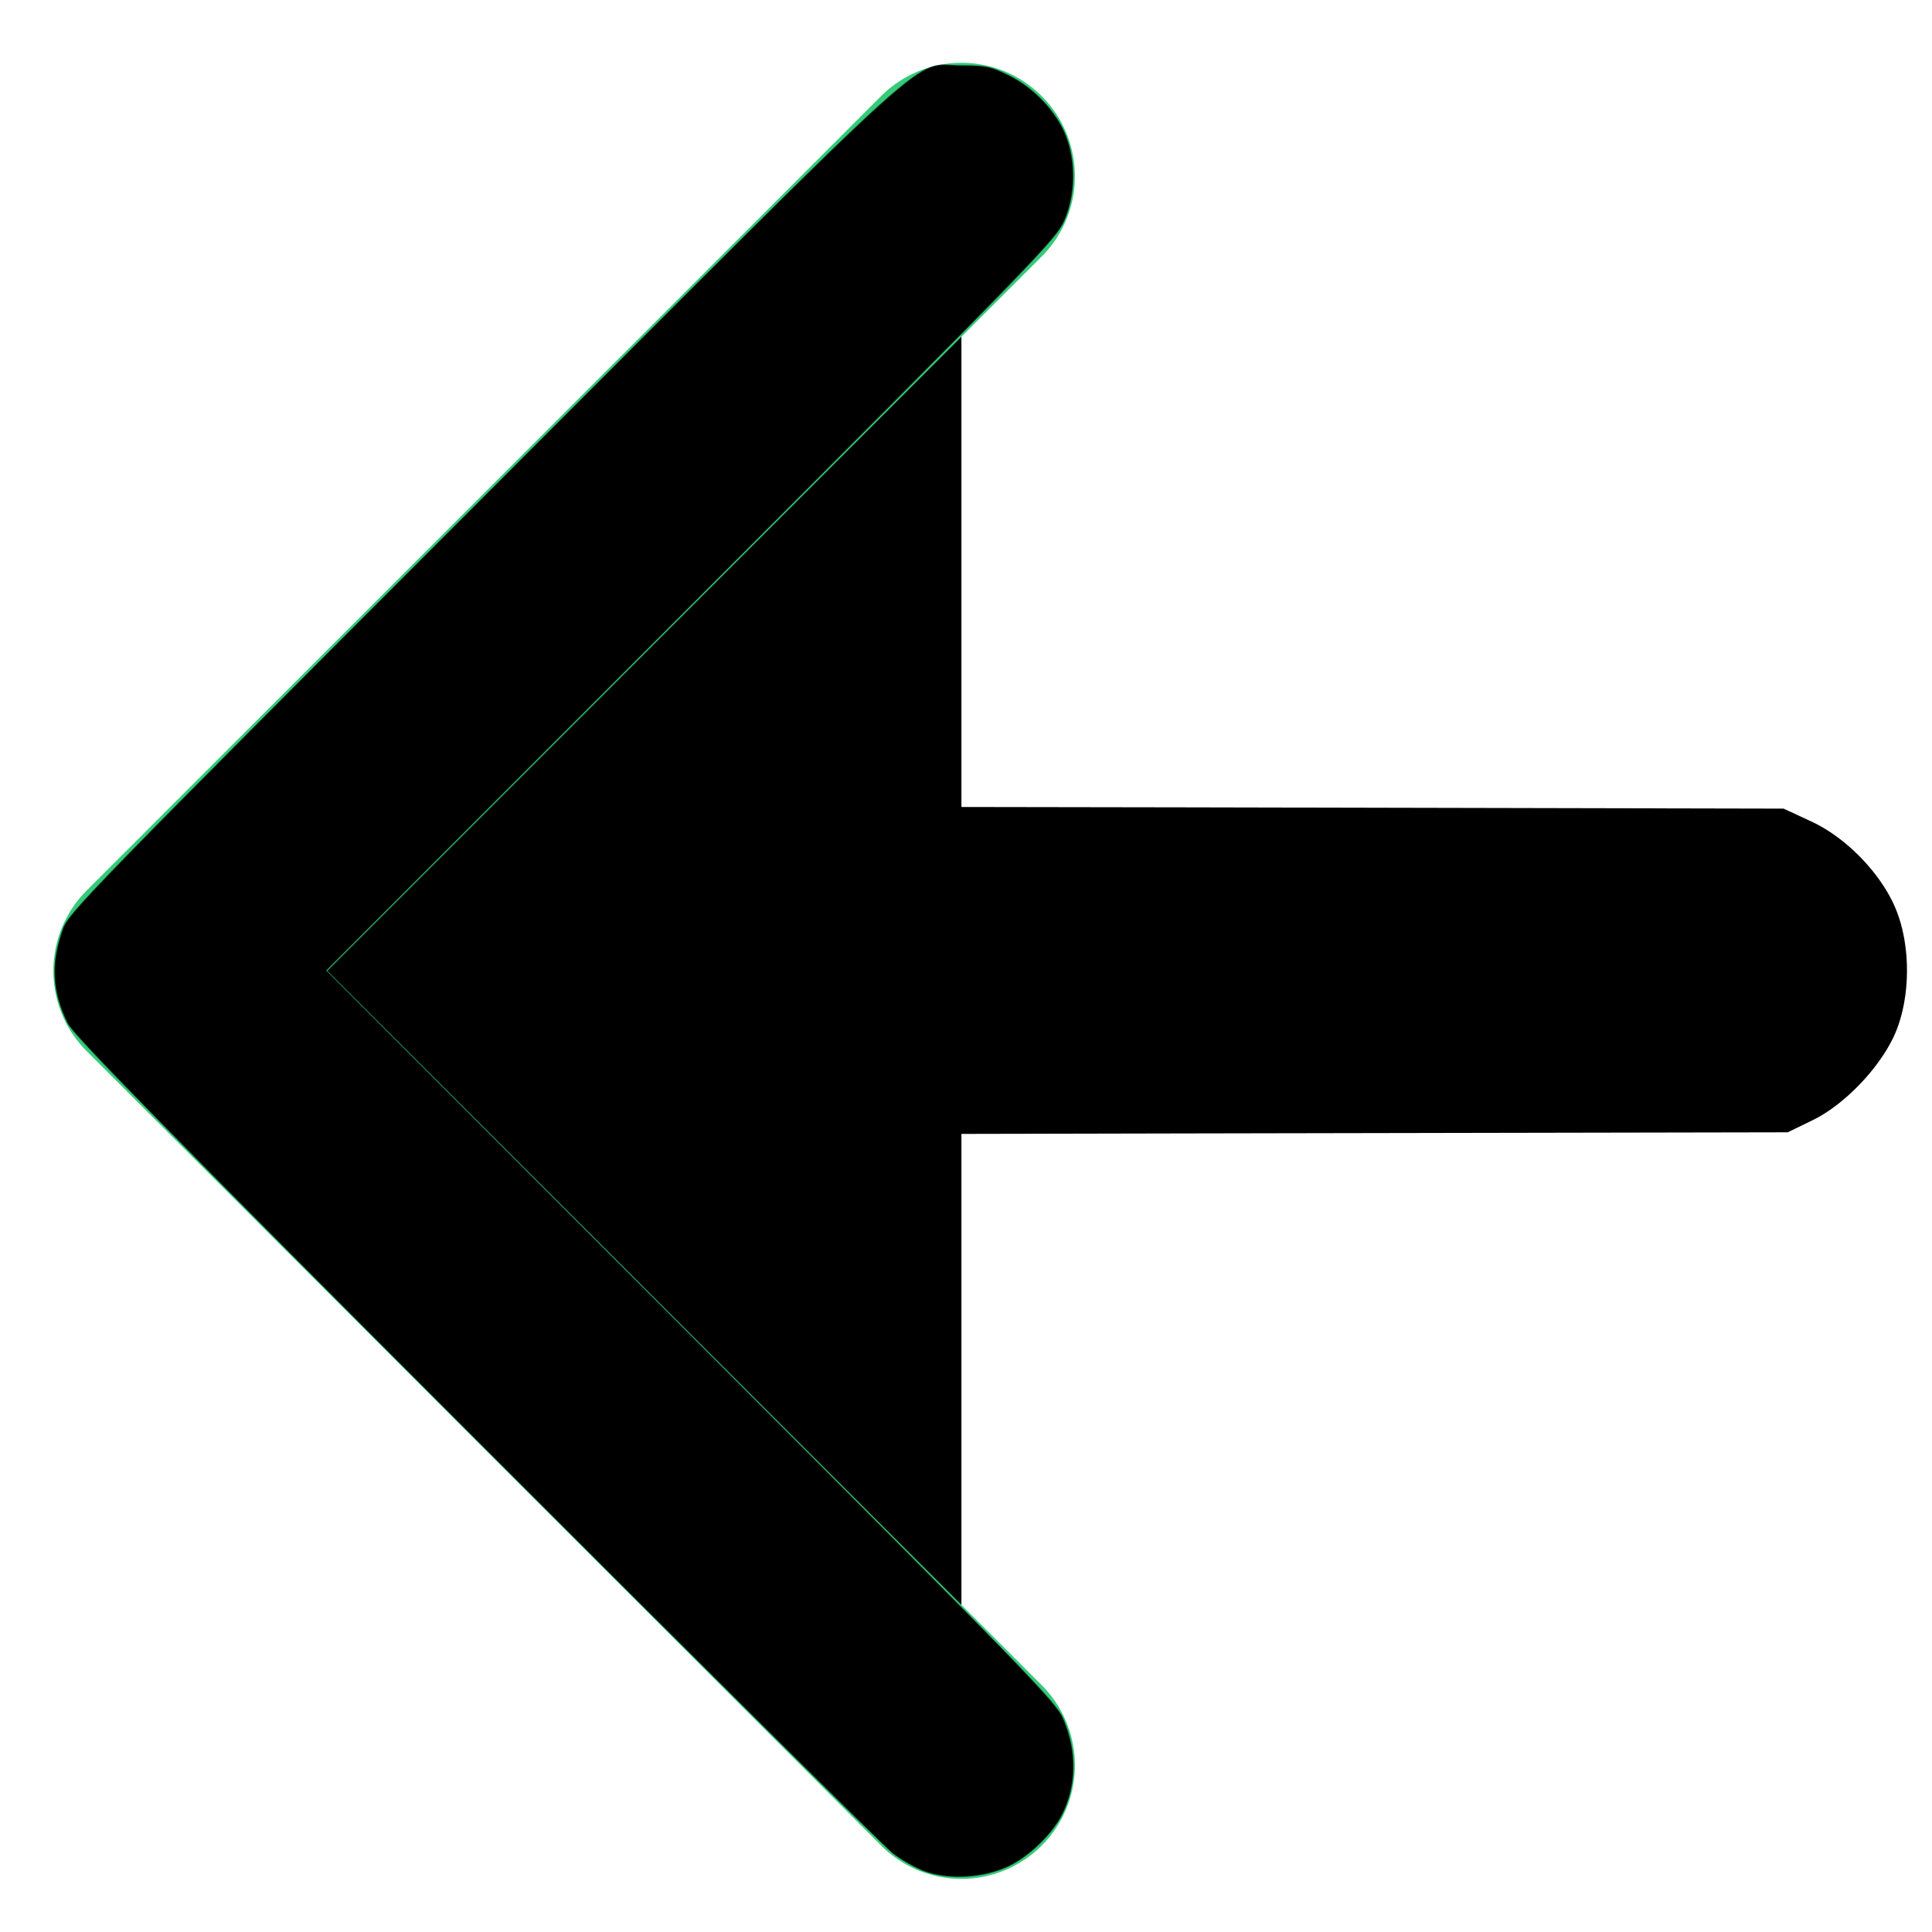 <?xml version="1.0" encoding="UTF-8" standalone="no"?>
<svg
   width="24"
   height="24"
   viewBox="0 0 24 24"
   fill="none"
   stroke="#34CB79"
   stroke-width="2"
   stroke-linecap="round"
   stroke-linejoin="round"
   class="feather feather-arrow-left"
   version="1.1"
   id="svg6"
   sodipodi:docname="arrow-left.svg"
   inkscape:version="1.1.1 (3bf5ae0d25, 2021-09-20, custom)"
   xmlns:inkscape="http://www.inkscape.org/namespaces/inkscape"
   xmlns:sodipodi="http://sodipodi.sourceforge.net/DTD/sodipodi-0.dtd"
   xmlns="http://www.w3.org/2000/svg"
   xmlns:svg="http://www.w3.org/2000/svg">
  <defs
     id="defs10" />
  <sodipodi:namedview
     id="namedview8"
     pagecolor="#ffffff"
     bordercolor="#666666"
     borderopacity="1.0"
     inkscape:pageshadow="2"
     inkscape:pageopacity="0.0"
     inkscape:pagecheckerboard="0"
     showgrid="false"
     inkscape:zoom="26.833333"
     inkscape:cx="12"
     inkscape:cy="12"
     inkscape:window-width="1920"
     inkscape:window-height="1019"
     inkscape:window-x="0"
     inkscape:window-y="0"
     inkscape:window-maximized="1"
     inkscape:current-layer="svg6" />
  <polyline
     points="12 19 5 12 12 5"
     id="polyline4"
     transform="matrix(1.41,0,0,1.41,-4.977,-4.86)"
     style="fill:#000000" />
  <g
     id="path1358"
     style="fill:#000000;fill-opacity:1;stroke:none"
     transform="translate(-0.172,0.55)">
    <path
       style="color:#000000;fill:#000000;fill-opacity:1;stroke:none;stroke-width:0.027;stroke-linecap:round;stroke-linejoin:round;-inkscape-stroke:none"
       d="m 7.358,11.507 v -2.026 l 7.483,0.014 7.483,0.014 0.344,0.159 c 0.443,0.205 0.885,0.67 1.054,1.112 0.166,0.433 0.166,1.021 0,1.454 -0.16,0.417 -0.62,0.915 -1.033,1.118 l -0.311,0.153 -7.51,0.014 -7.51,0.014 z"
       id="path1626" />
    <path
       style="color:#000000;fill:#000000;fill-opacity:1;stroke:none;stroke-linecap:round;stroke-linejoin:round;-inkscape-stroke:none"
       d="M 7.357,9.467 A 0.014,0.014 0 0 0 7.344,9.48 v 2.025 2.027 a 0.014,0.014 0 0 0 0.014,0.014 l 7.51,-0.016 7.51,-0.014 a 0.014,0.014 0 0 0 0.006,-0.002 l 0.312,-0.152 c 0.417,-0.205 0.877,-0.703 1.039,-1.125 0.168,-0.437 0.168,-1.026 0,-1.463 -0.171,-0.446 -0.615,-0.913 -1.062,-1.119 l -0.344,-0.16 a 0.014,0.014 0 0 0 -0.006,0 l -7.482,-0.016 z m 0.014,0.027 7.469,0.014 7.48,0.016 0.34,0.156 c 0.439,0.203 0.881,0.669 1.049,1.105 0.165,0.429 0.165,1.014 0,1.443 -0.158,0.412 -0.619,0.909 -1.027,1.109 l -0.307,0.152 -7.508,0.014 -7.496,0.016 v -2.014 z"
       id="path1628" />
  </g>
  <path
     style="fill:#000000;fill-opacity:1;stroke:#000000;stroke-width:0.019;stroke-linecap:round;stroke-linejoin:round;stroke-opacity:0.698"
     d="M 11.483,23.238 C 11.373,23.197 11.197,23.097 11.092,23.015 10.987,22.934 8.659,20.623 5.92,17.881 1.992,13.949 0.919,12.855 0.846,12.708 0.652,12.316 0.635,11.962 0.79,11.536 0.861,11.341 1.154,11.041 6.011,6.179 11.834,0.351 11.315,0.82 11.945,0.82 c 0.304,0 0.36,0.012 0.584,0.122 0.31,0.153 0.588,0.447 0.705,0.745 0.128,0.327 0.12,0.736 -0.02,1.053 -0.102,0.23 -0.331,0.466 -4.638,4.779 l -4.531,4.537 4.531,4.537 c 4.214,4.221 4.537,4.553 4.626,4.761 0.173,0.404 0.167,0.827 -0.017,1.19 -0.124,0.244 -0.418,0.523 -0.673,0.64 -0.308,0.141 -0.732,0.163 -1.028,0.054 z"
     id="path1953" />
</svg>
